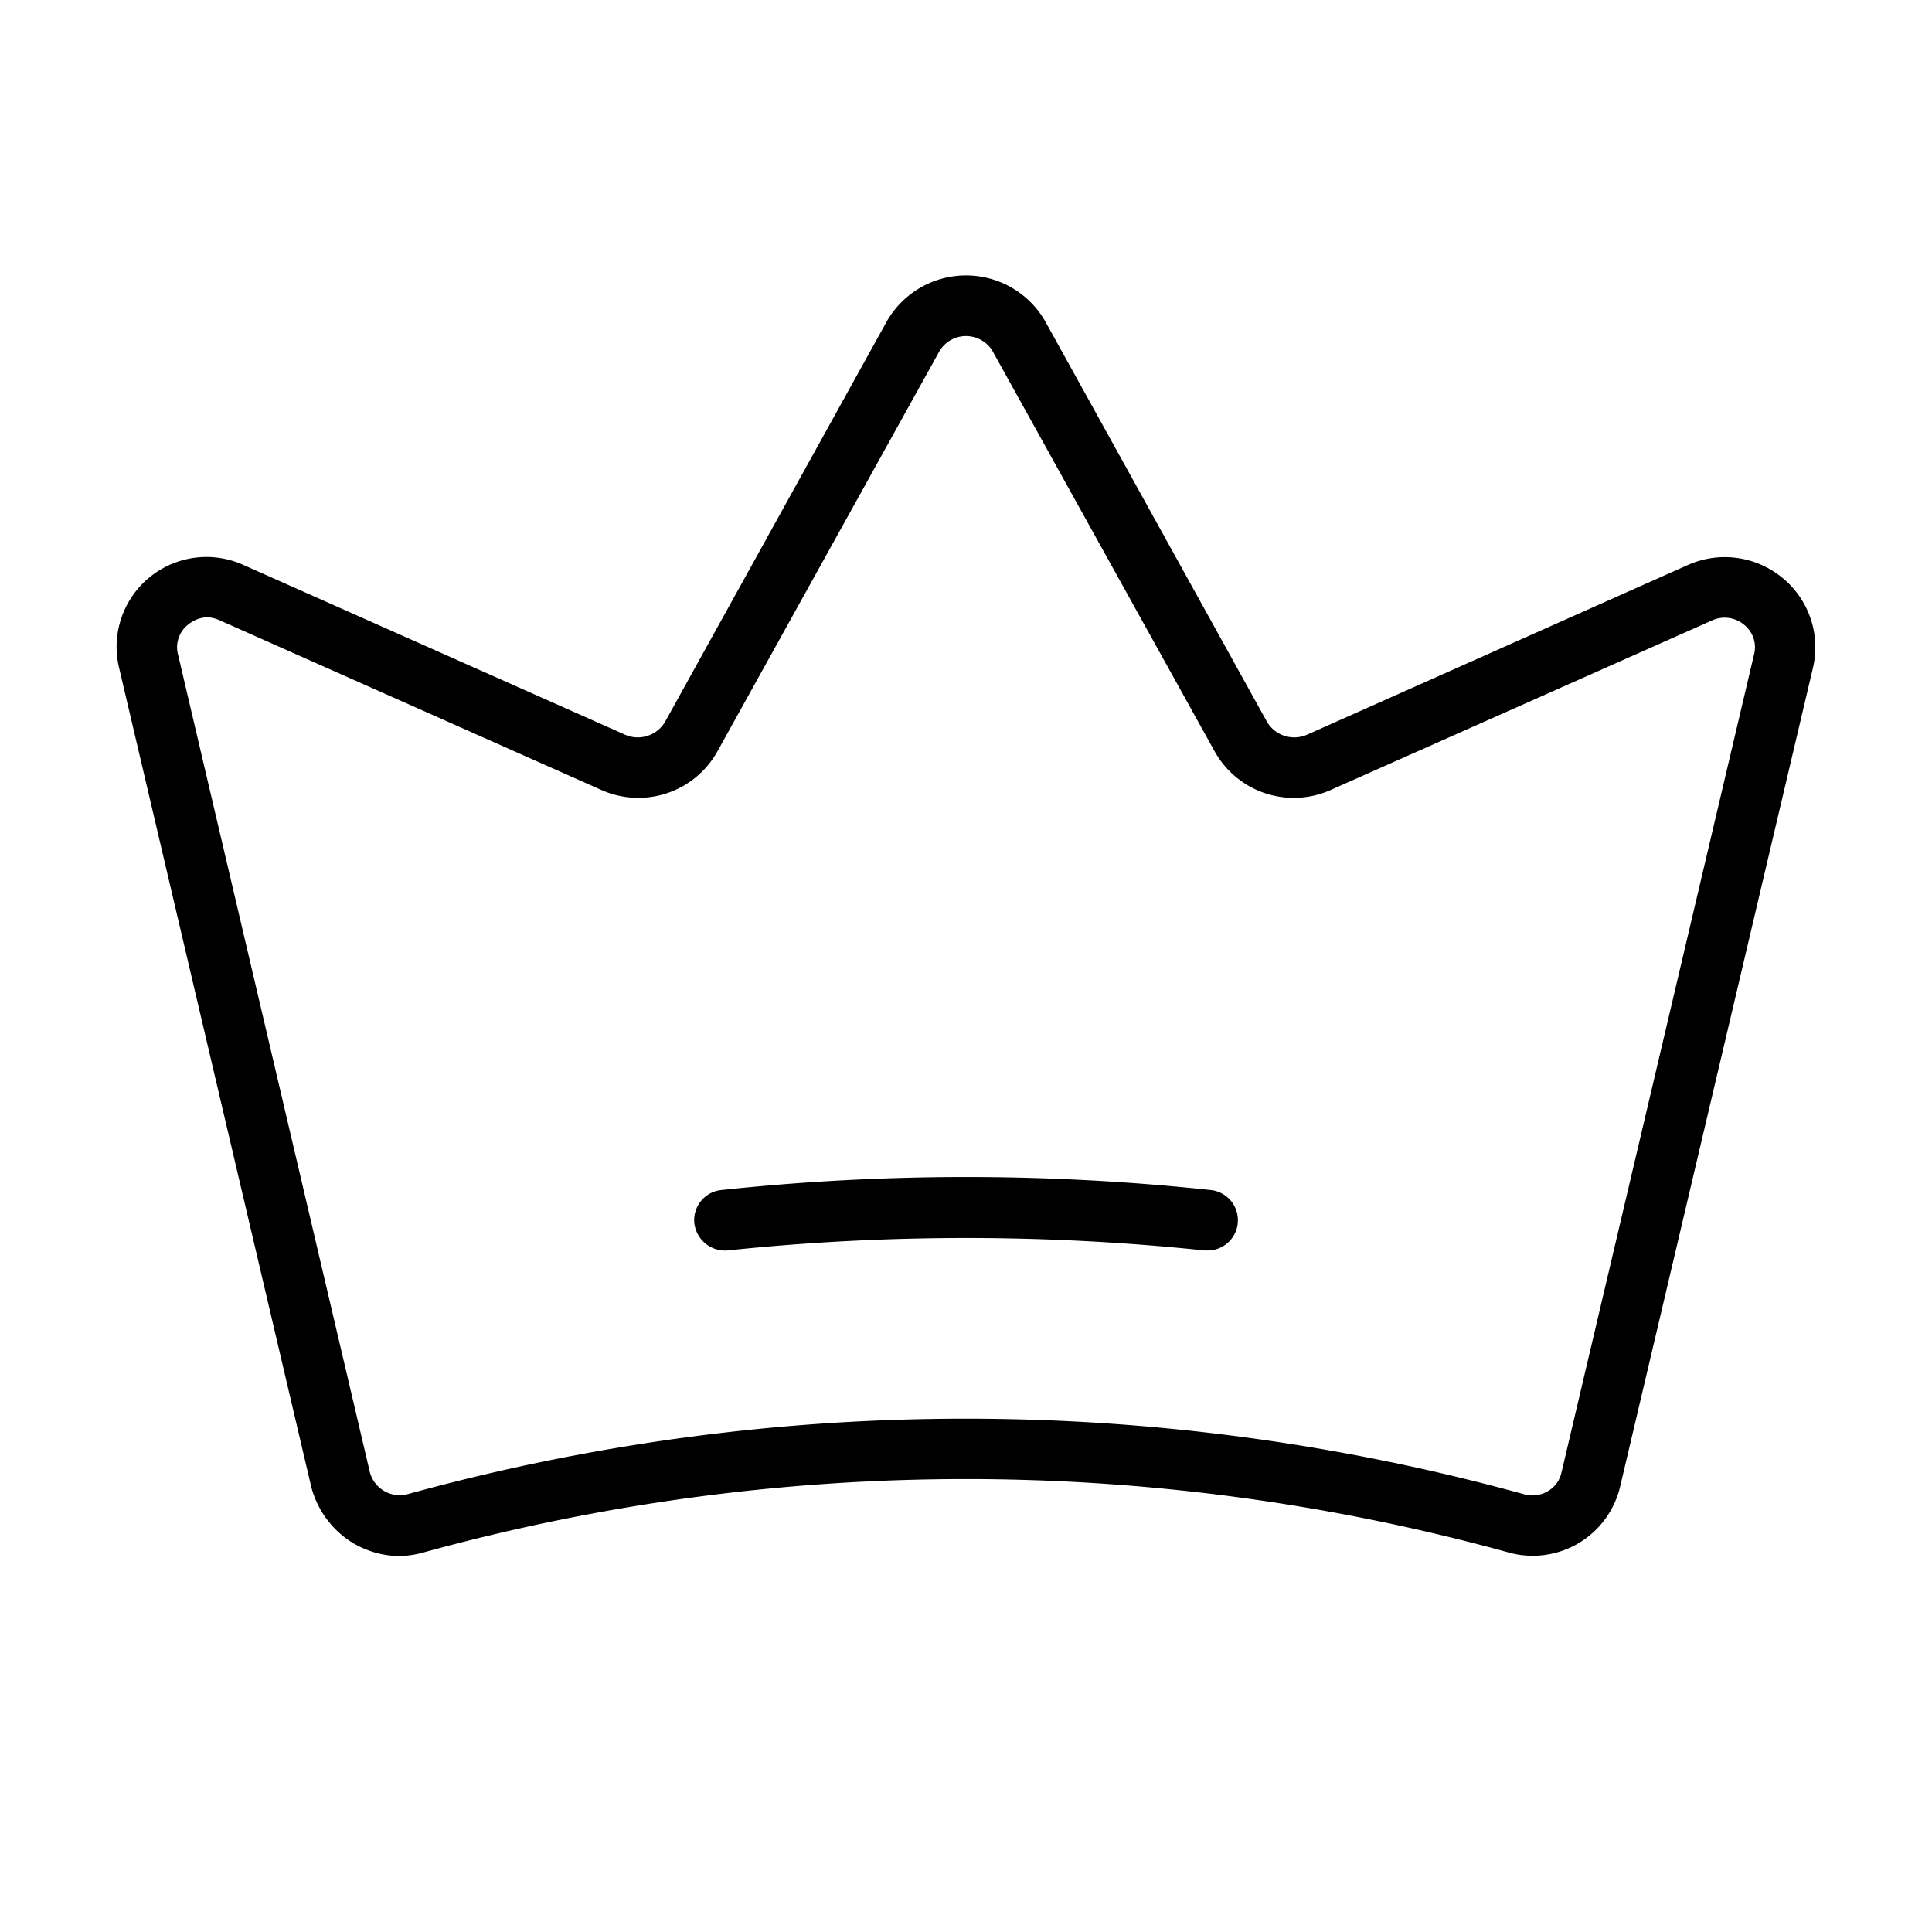 <svg xmlns="http://www.w3.org/2000/svg" width="40" height="40" fill="currentColor"><path d="M36.907 11.967a1.874 1.874 0 0 0-1.969-.266l-7.89 3.516a.657.657 0 0 1-.813-.266l-4.594-8.297a1.89 1.89 0 0 0-3.281 0l-4.594 8.297a.656.656 0 0 1-.812.266L5.047 11.7a1.86 1.86 0 0 0-2.578 2.14l3.97 16.922c.123.496.437.923.874 1.188.289.17.618.263.953.266a1.97 1.97 0 0 0 .516-.078 42.281 42.281 0 0 1 22.437 0 1.86 1.86 0 0 0 2.328-1.376l3.985-16.921a1.859 1.859 0 0 0-.625-1.875Zm-.594 1.593L32.33 30.482a.595.595 0 0 1-.282.39.625.625 0 0 1-.5.063 43.501 43.501 0 0 0-23.109 0 .64.64 0 0 1-.781-.453L3.688 13.56a.594.594 0 0 1 .203-.625.656.656 0 0 1 .406-.156.734.734 0 0 1 .25.063l7.907 3.515a1.875 1.875 0 0 0 2.406-.812l4.594-8.281a.641.641 0 0 1 1.093 0l4.594 8.28a1.875 1.875 0 0 0 2.407.813l7.906-3.515a.625.625 0 0 1 .656.093.594.594 0 0 1 .203.625ZM25.626 25.326a.625.625 0 0 1-.625.563h-.063a47.416 47.416 0 0 0-9.875 0 .64.64 0 0 1-.687-.563.625.625 0 0 1 .562-.688c3.365-.359 6.76-.359 10.125 0a.628.628 0 0 1 .54.444c.023.079.031.162.023.244Z"/></svg>